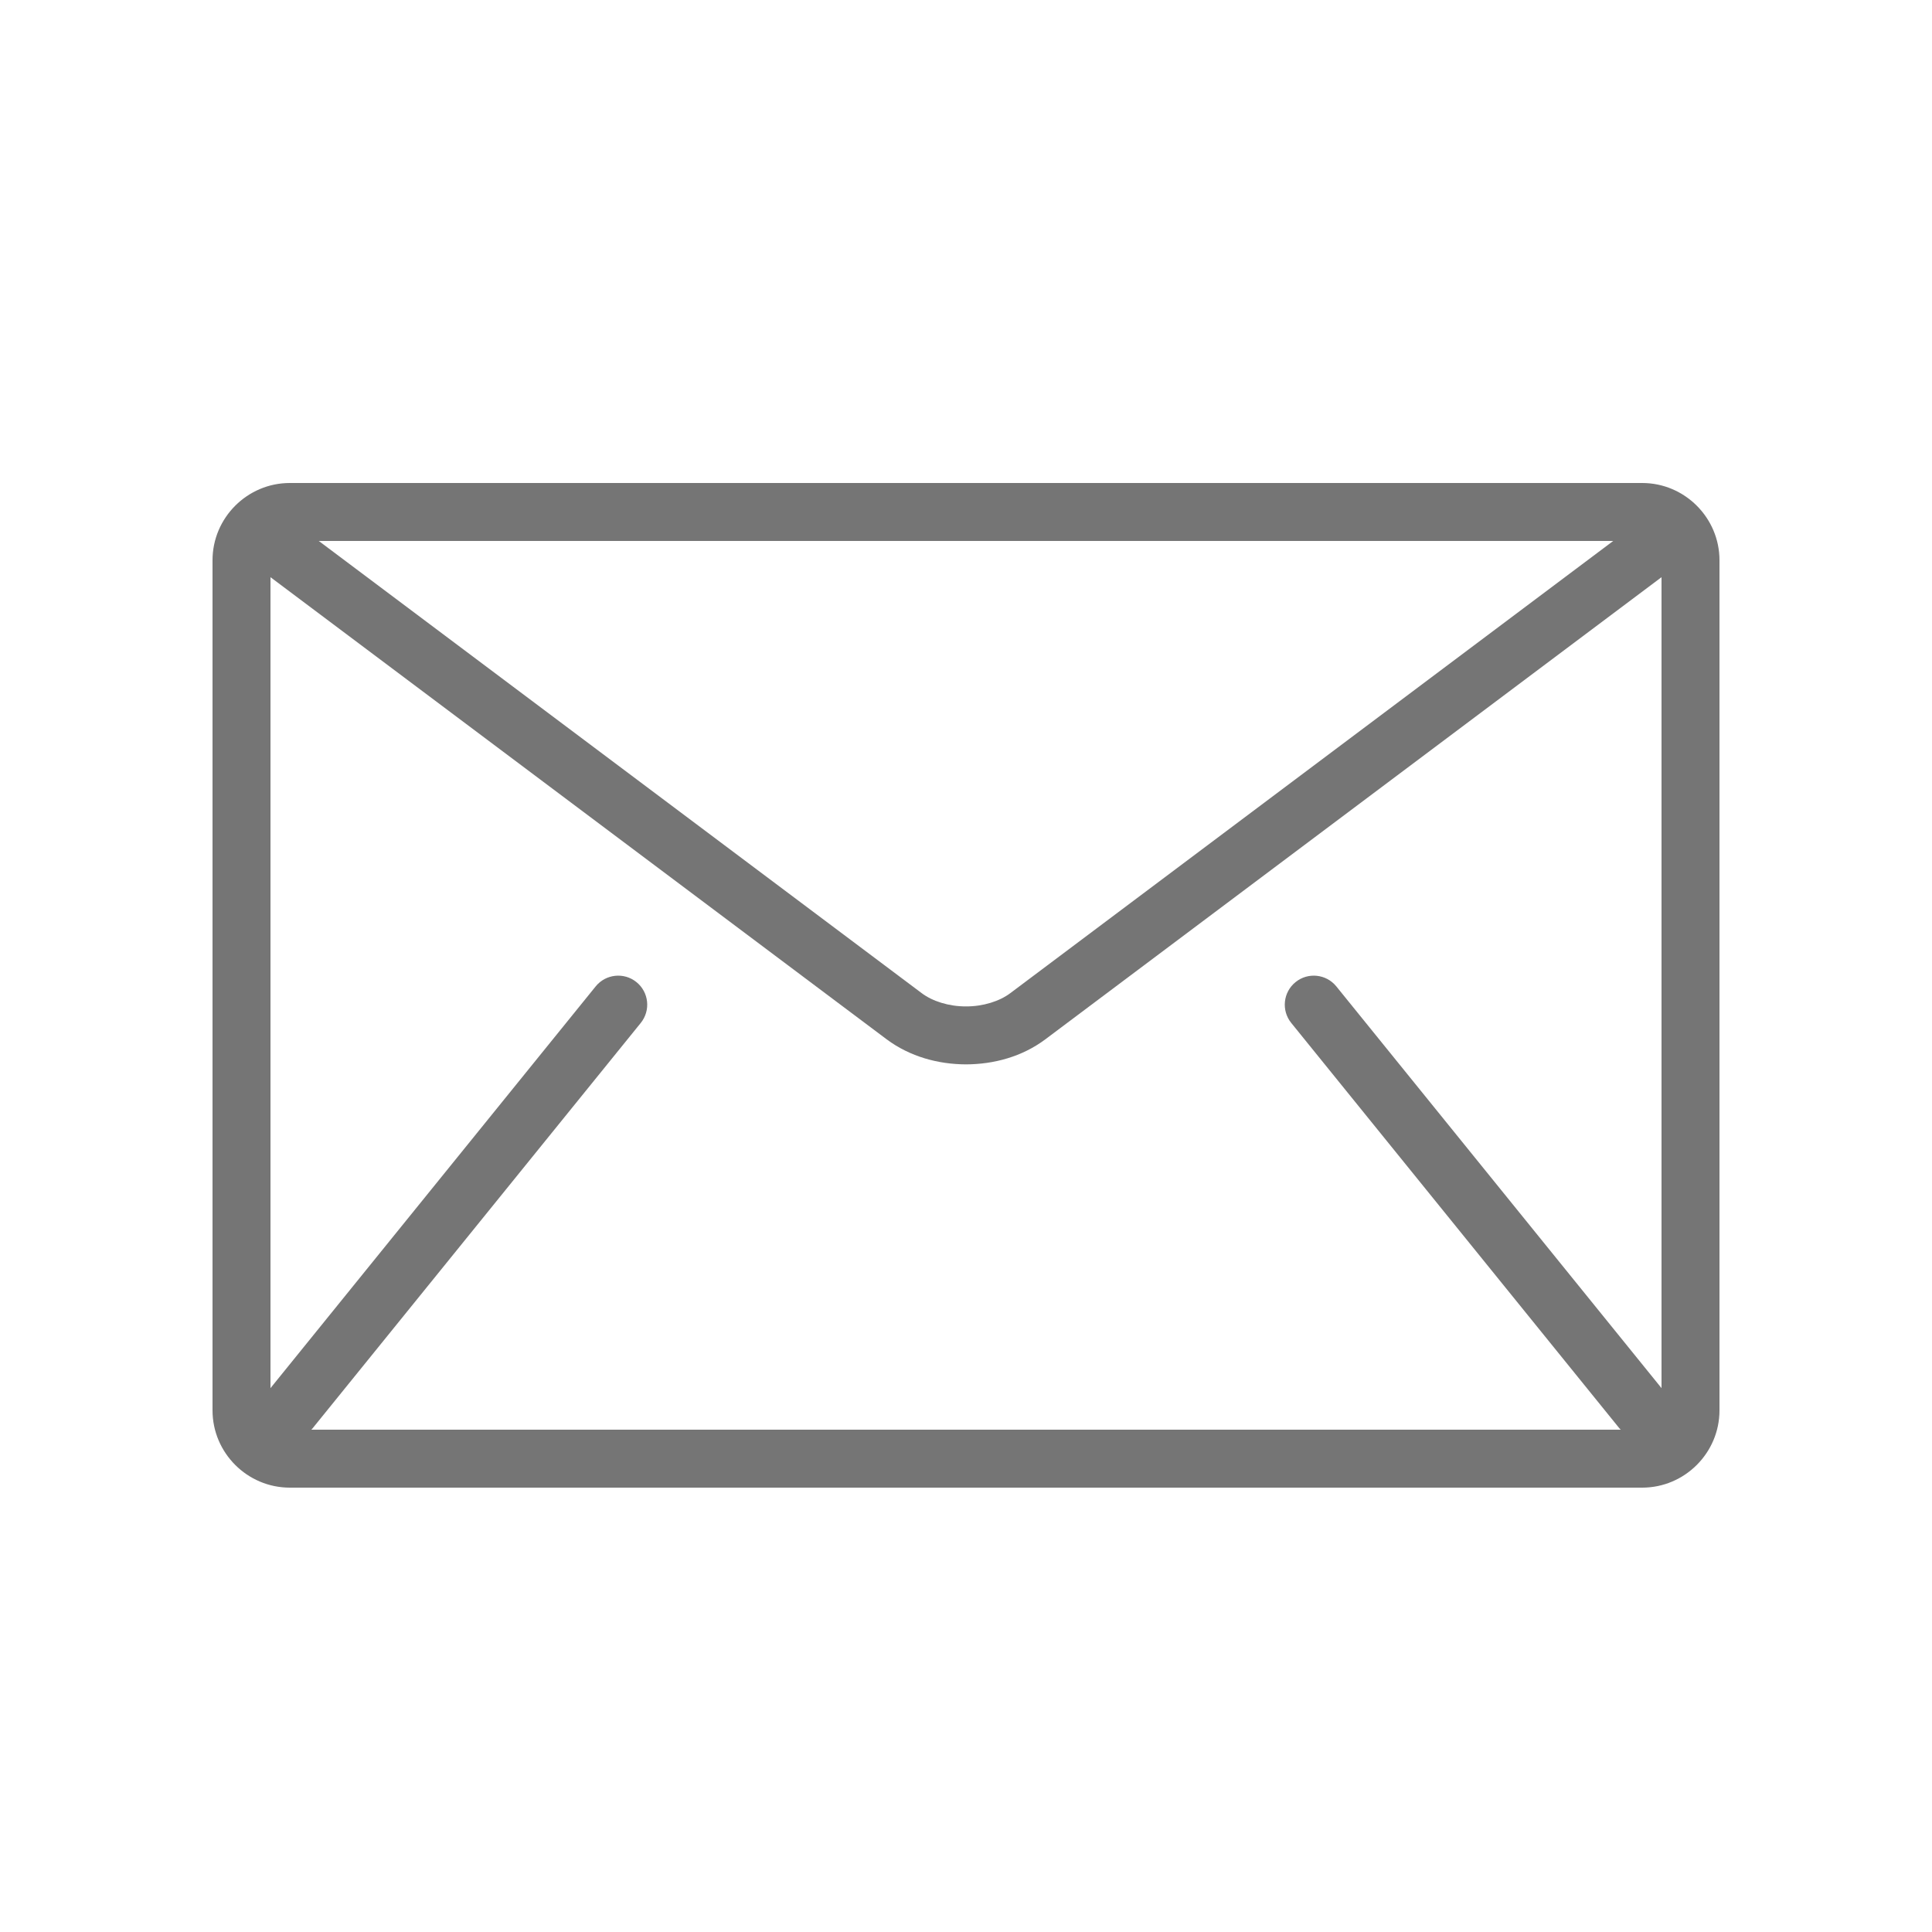 <svg width="24" height="24" viewBox="0 0 24 24" fill="none" xmlns="http://www.w3.org/2000/svg">
<g opacity="0.54">
<path d="M20.4 6H3.6C3.072 6 2.64 6.432 2.64 6.96V17.52C2.64 18.048 3.072 18.48 3.6 18.48H20.4C20.928 18.48 21.36 18.048 21.36 17.52V6.96C21.36 6.432 20.928 6 20.4 6ZM20.64 17.244L16.6 12.253C16.475 12.099 16.248 12.075 16.094 12.2C15.939 12.325 15.915 12.552 16.04 12.707L20.12 17.747C20.124 17.752 20.129 17.755 20.134 17.76H3.867C3.871 17.755 3.876 17.752 3.88 17.747L7.96 12.707C8.085 12.552 8.061 12.325 7.906 12.2C7.752 12.075 7.525 12.099 7.4 12.253L3.36 17.244V7.17L11.016 12.912C11.304 13.126 11.654 13.221 12 13.222C12.346 13.221 12.696 13.127 12.984 12.912L20.64 7.17V17.244ZM3.96 6.72H20.04L12.552 12.336C12.418 12.438 12.211 12.503 12 12.502C11.789 12.503 11.582 12.438 11.448 12.336L3.96 6.72Z" fill="black"/>
</g>
</svg>

